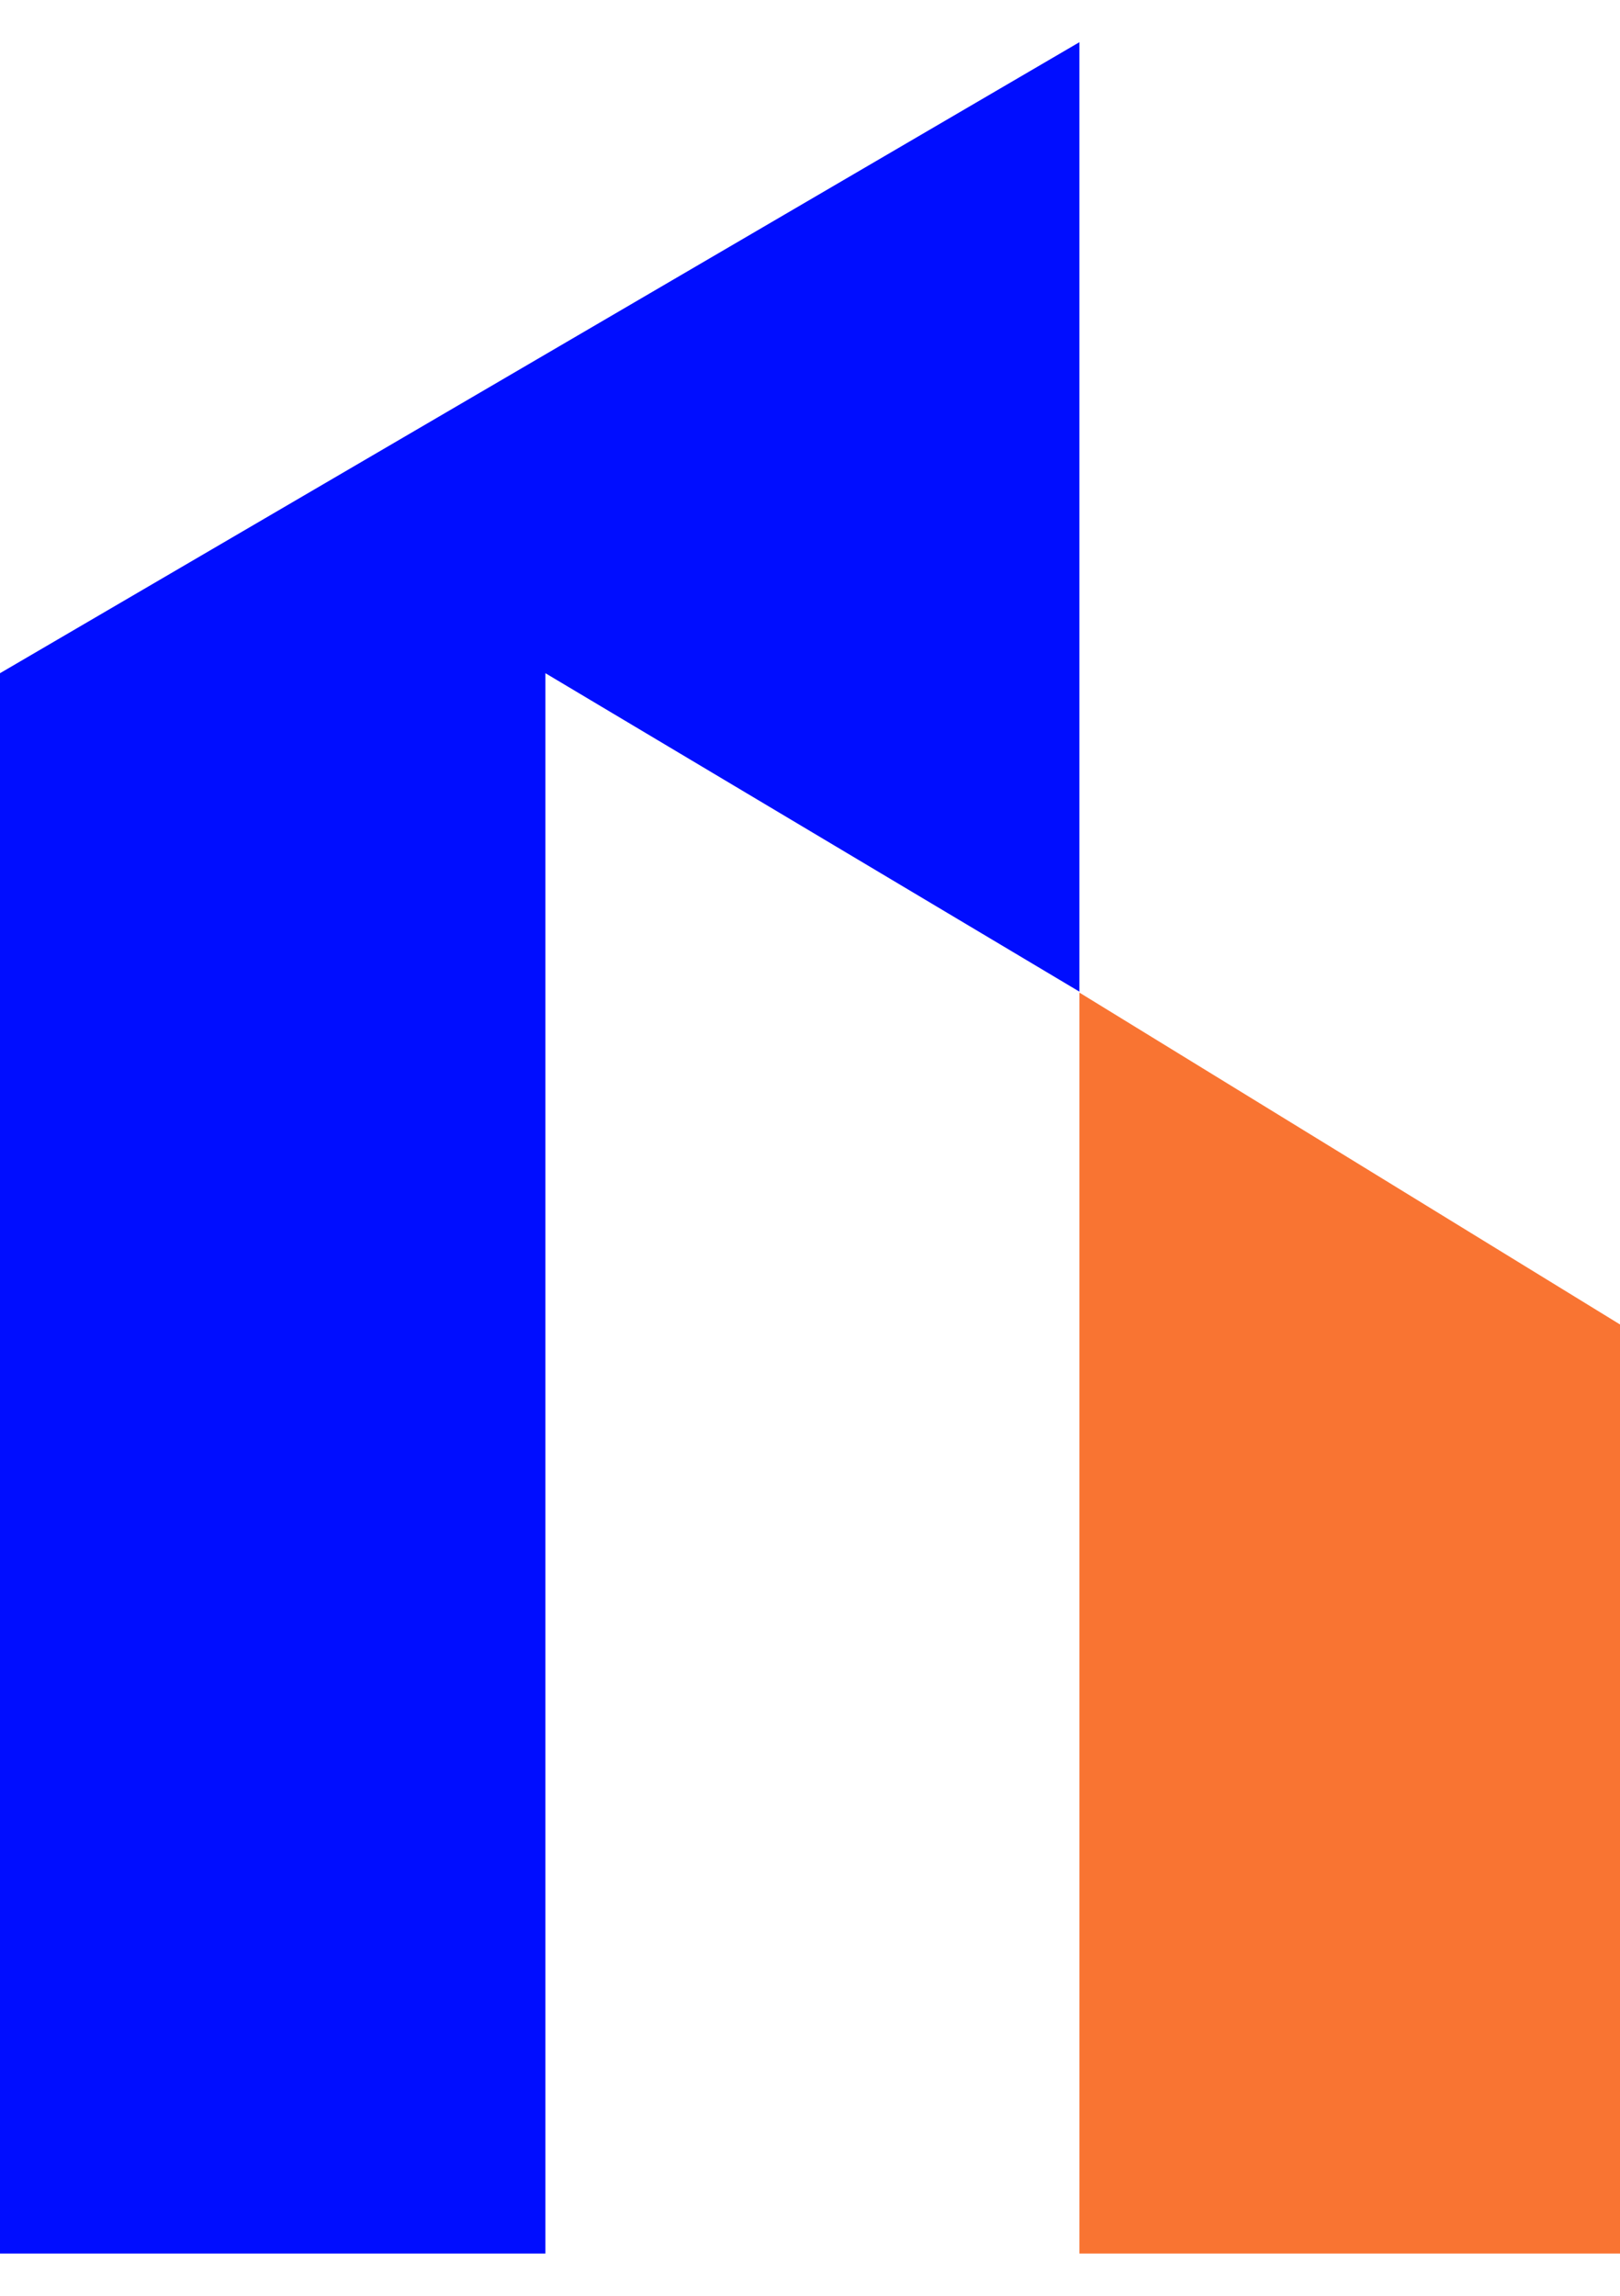 <svg width="24" height="34" viewBox="0 0 24 34" fill="none" xmlns="http://www.w3.org/2000/svg">
<path d="M0 9.97L15.991 0.625V14.686L8.08 9.97V33.375H0V9.97Z" fill="#000DFF"/>
<path d="M15.991 14.7L24 19.615V33.375H15.991V14.7Z" fill="#F97432"/>
</svg>
